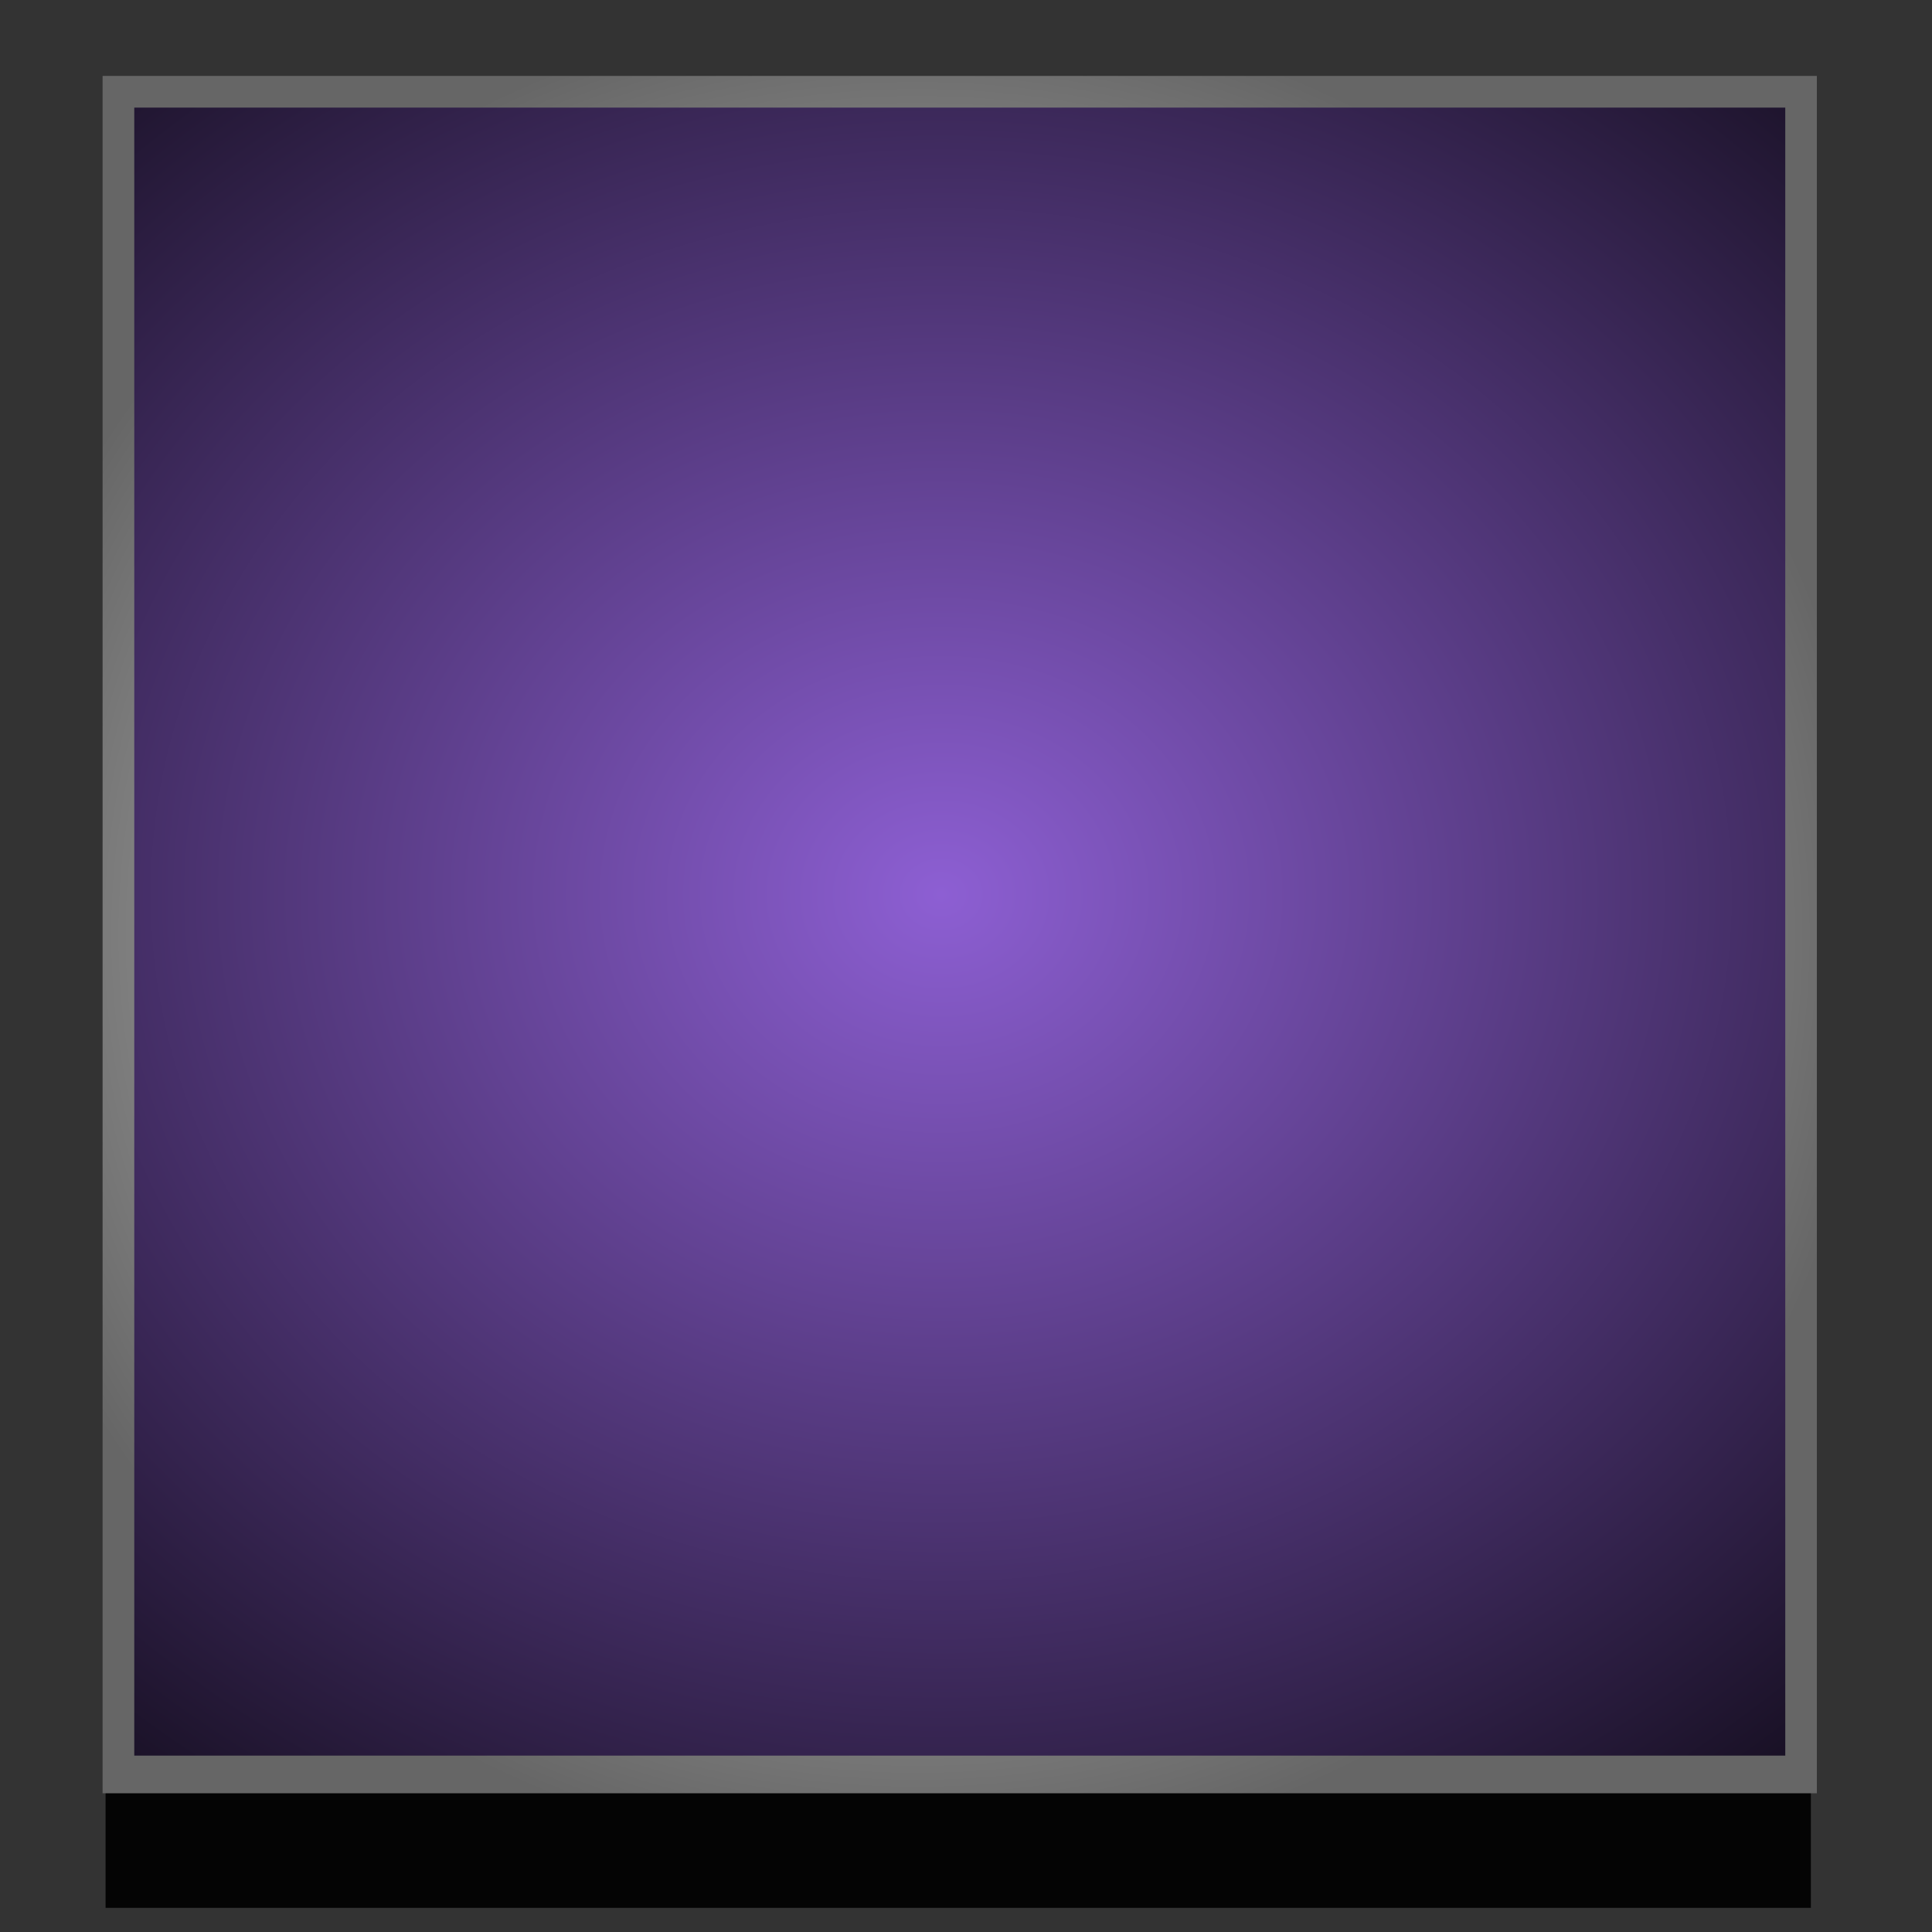 <?xml version="1.0" encoding="UTF-8" standalone="no"?>
<!-- Created with Inkscape (http://www.inkscape.org/) -->

<svg
   xmlns:dc="http://purl.org/dc/elements/1.1/"
   xmlns:cc="http://creativecommons.org/ns#"
   xmlns:rdf="http://www.w3.org/1999/02/22-rdf-syntax-ns#"
   xmlns:svg="http://www.w3.org/2000/svg"
   xmlns="http://www.w3.org/2000/svg"
   xmlns:xlink="http://www.w3.org/1999/xlink"
   xmlns:sodipodi="http://sodipodi.sourceforge.net/DTD/sodipodi-0.dtd"
   xmlns:inkscape="http://www.inkscape.org/namespaces/inkscape"
   width="20"
   height="20"
   viewBox="0 0 20 20"
   id="svg2"
   version="1.1"
   inkscape:version="0.91 r13725"
   sodipodi:docname="btn_kill_over.svg">
  <rect x="0" y="0" width="20" height="20" fill="#333333" stroke="none"/>
  <defs
     id="defs4">
    <linearGradient
       id="linearGradient4216"
       inkscape:collect="always">
      <stop
         id="stop4218"
         offset="0"
         style="stop-color:#ececec;stop-opacity:1" />
      <stop
         id="stop4220"
         offset="1"
         style="stop-color:#666666;stop-opacity:1" />
    </linearGradient>
    <linearGradient
       inkscape:collect="always"
       id="linearGradient4138">
      <stop
         style="stop-color:#8d5fd3;stop-opacity:1"
         offset="0"
         id="stop4140" />
      <stop
         style="stop-color:#000000;stop-opacity:1"
         offset="1"
         id="stop4142" />
    </linearGradient>
    <radialGradient
       inkscape:collect="always"
       xlink:href="#linearGradient4138"
       id="radialGradient4144"
       cx="9.736"
       cy="1041.763"
       fx="9.736"
       fy="1041.763"
       r="9.709"
       gradientUnits="userSpaceOnUse"
       gradientTransform="matrix(1.684,3.1394359e-8,-3.1966588e-5,1.465,-6.618,-484.559)" />
    <radialGradient
       inkscape:collect="always"
       xlink:href="#linearGradient4216"
       id="radialGradient4208"
       cx="9.935"
       cy="1042.037"
       fx="9.935"
       fy="1042.037"
       r="8.873"
       gradientTransform="matrix(-2.6686698e-6,-1.088,1.12,-2.7484184e-6,-1157.584,1052.849)"
       gradientUnits="userSpaceOnUse" />
    <pattern
       y="0"
       x="0"
       height="6"
       width="6"
       patternUnits="userSpaceOnUse"
       id="EMFhbasepattern" />
  </defs>
  <sodipodi:namedview
     id="base"
     pagecolor="#ffffff"
     bordercolor="#666666"
     borderopacity="1.0"
     inkscape:pageopacity="0.0"
     inkscape:pageshadow="2"
     inkscape:zoom="22.667931"
     inkscape:cx="8.290944"
     inkscape:cy="12.122929"
     inkscape:document-units="px"
     inkscape:current-layer="layer1"
     showgrid="false"
     units="px"
     inkscape:window-width="1920"
     inkscape:window-height="1028"
     inkscape:window-x="-8"
     inkscape:window-y="-8"
     inkscape:window-maximized="1" />
  <g
     inkscape:label="Layer 1"
     inkscape:groupmode="layer"
     id="layer1"
     transform="translate(0,-1032.362)">
    <rect
       style="opacity:0.92;fill:#000000;fill-opacity:1;stroke:none;stroke-width:0.268;stroke-miterlimit:4;stroke-dasharray:none"
       id="rect4136-6"
       width="17.653"
       height="17.934"
       x="1.093"
       y="1034.178" />
    <rect
       style="opacity:1;fill:url(#radialGradient4208);fill-opacity:1;stroke:none;stroke-width:0.268;stroke-miterlimit:4;stroke-dasharray:none"
       id="rect4136-9"
       width="17.746"
       height="17.778"
       x="1.062"
       y="1033.148" />
    <rect
       style="opacity:1;fill:url(#radialGradient4144);fill-opacity:1;stroke:none;stroke-width:0.268;stroke-miterlimit:4;stroke-dasharray:none"
       id="rect4136"
       width="17.091"
       height="17.06"
       x="1.39"
       y="1033.476" />
  </g>
</svg>
